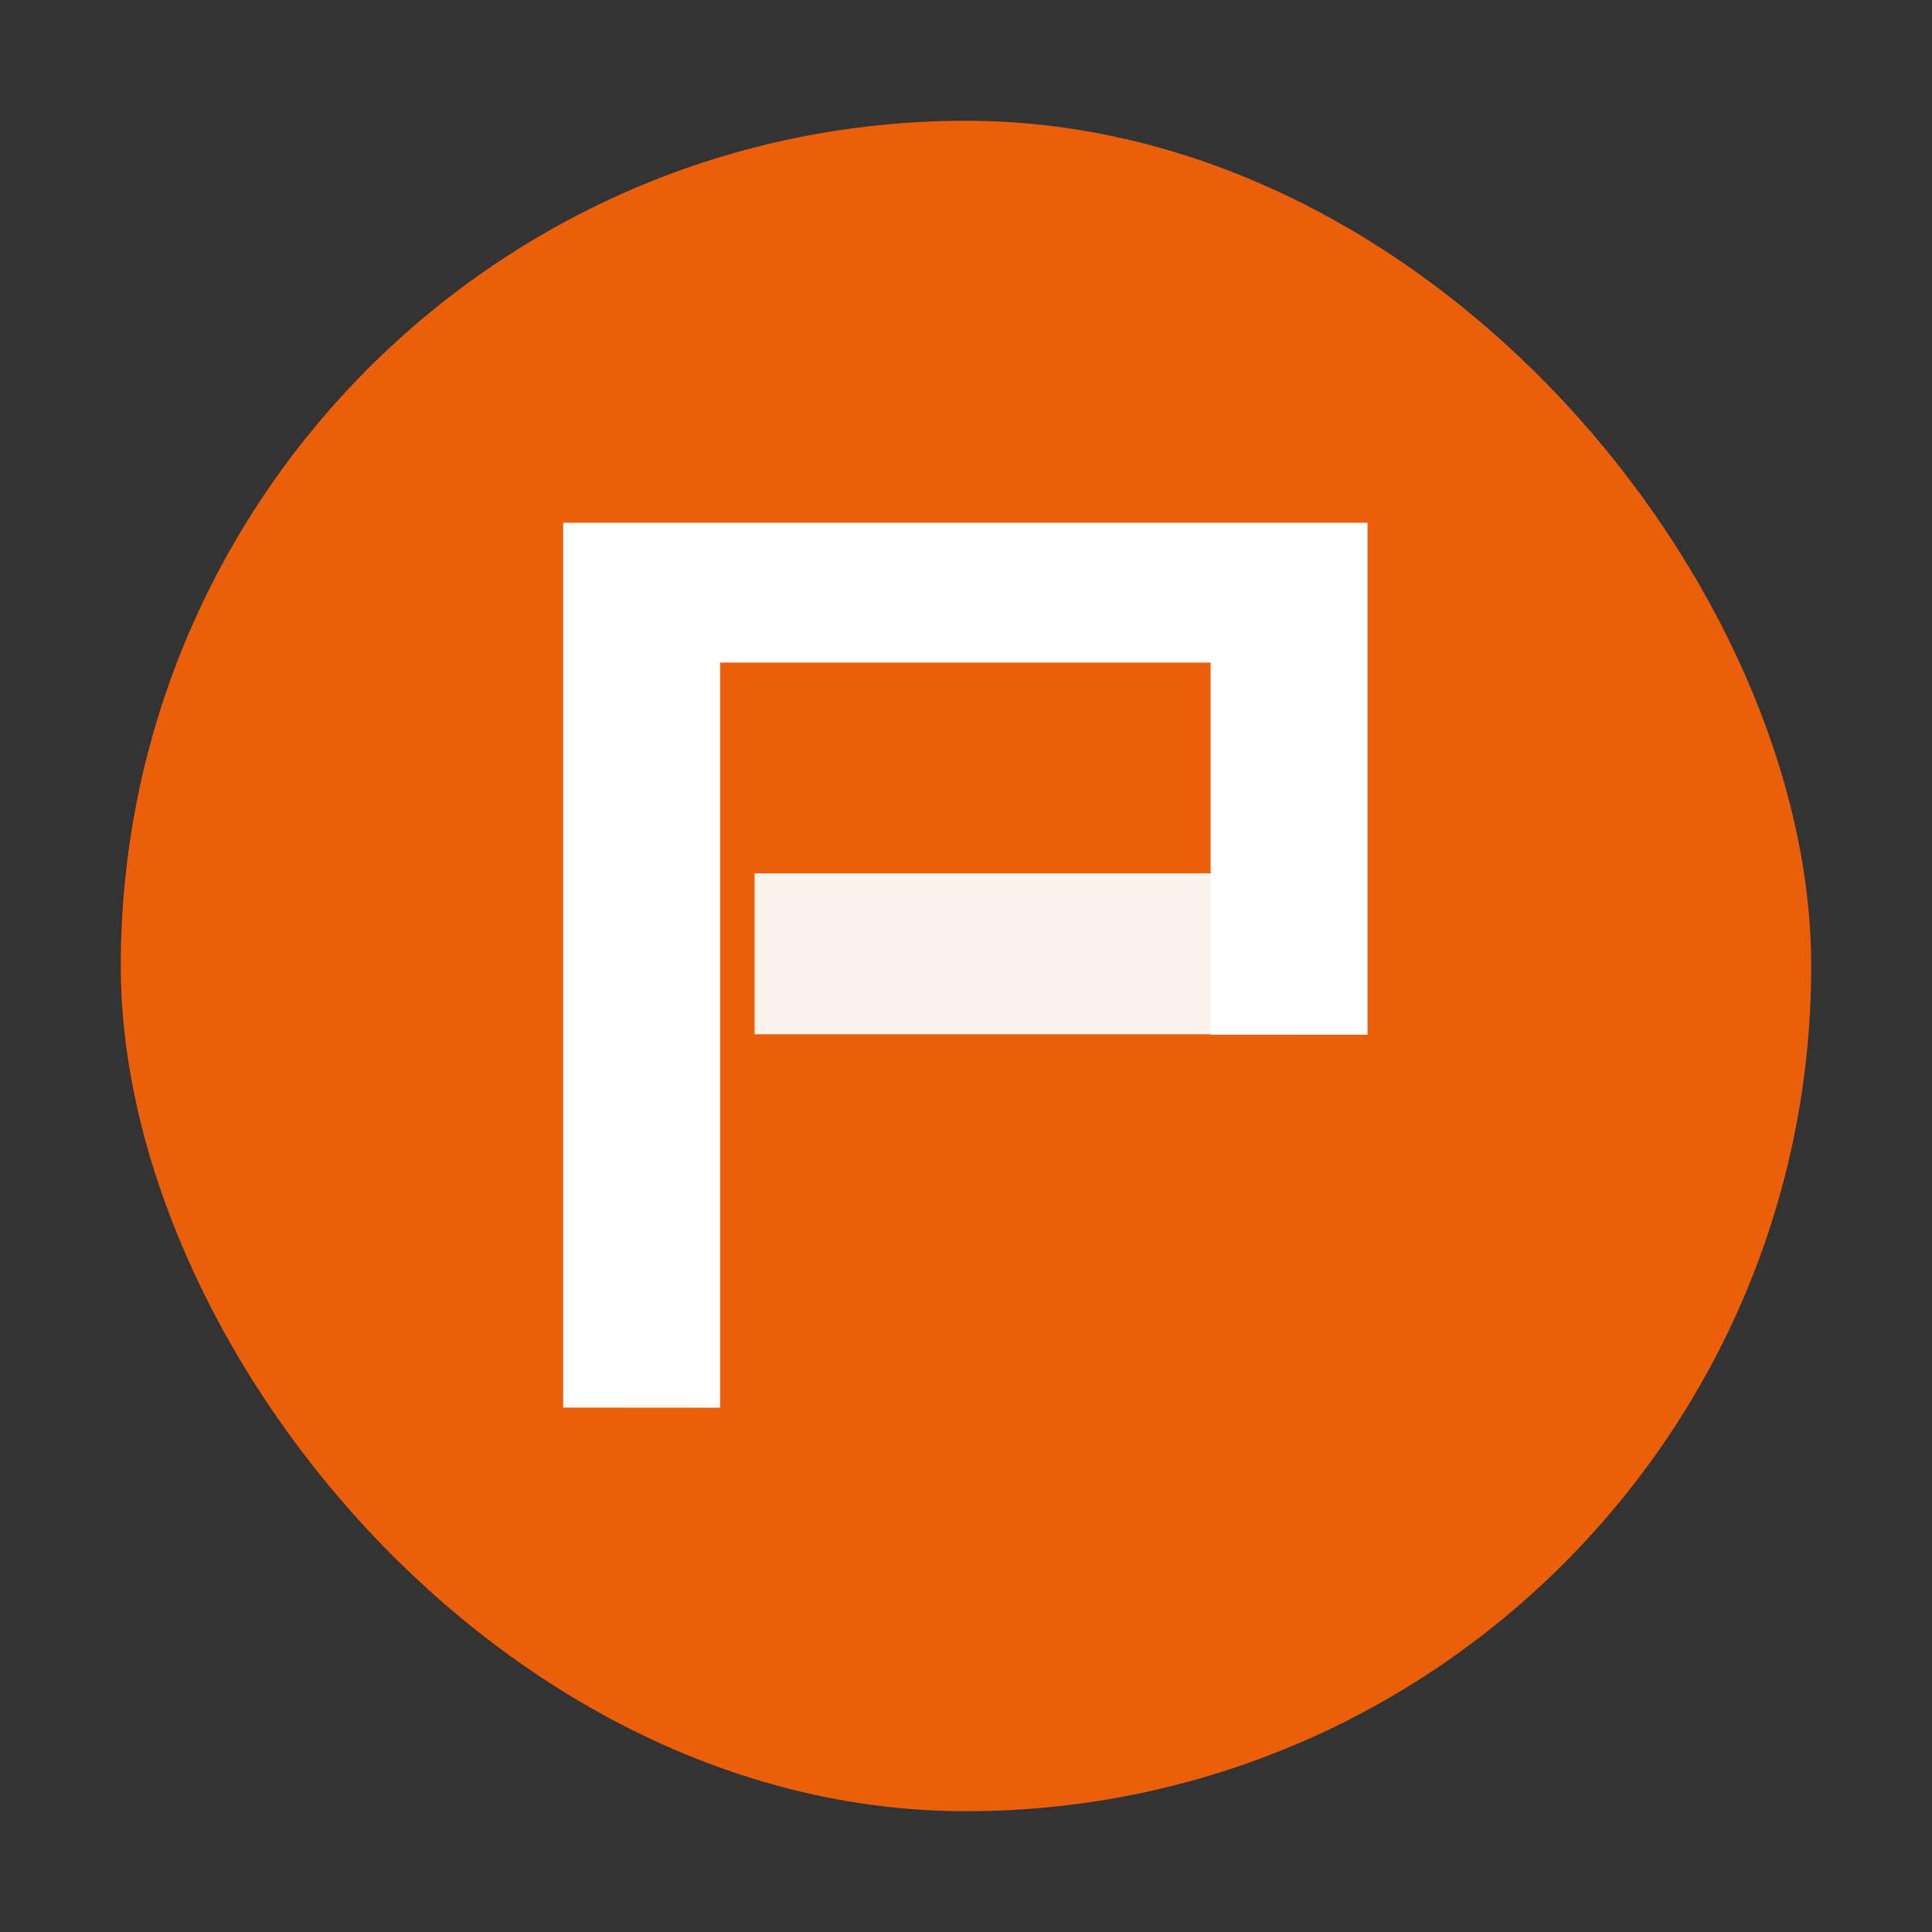 <?xml version="1.0" encoding="UTF-8" standalone="no"?>
<svg
   xmlns:dc="http://purl.org/dc/elements/1.1/"
   xmlns:cc="http://creativecommons.org/ns#"
   xmlns:rdf="http://www.w3.org/1999/02/22-rdf-syntax-ns#"
   xmlns:svg="http://www.w3.org/2000/svg"
   xmlns="http://www.w3.org/2000/svg"
   xmlns:sodipodi="http://sodipodi.sourceforge.net/DTD/sodipodi-0.dtd"
   xmlns:inkscape="http://www.inkscape.org/namespaces/inkscape"
   height="48"
   width="48"
   version="1.1"
   viewBox="0 0 13.547 13.547"
   id="svg2"
   inkscape:version="0.48.5 r10040"
   sodipodi:docname="wps-office-etmain.svg">
  <rect x="0" y="0" width="13.547" height="13.547" fill="#333333" stroke="none"/>
  <sodipodi:namedview
     pagecolor="#ffffff"
     bordercolor="#666666"
     borderopacity="1"
     objecttolerance="10"
     gridtolerance="10"
     guidetolerance="10"
     inkscape:pageopacity="0"
     inkscape:pageshadow="2"
     inkscape:window-width="1366"
     inkscape:window-height="745"
     id="namedview23"
     showgrid="false"
     inkscape:zoom="13.906433"
     inkscape:cx="9.7425302"
     inkscape:cy="20.563153"
     inkscape:window-x="0"
     inkscape:window-y="0"
     inkscape:window-maximized="1"
     inkscape:current-layer="g13" />
  <defs
     id="defs6">
    <linearGradient
       id="linearGradient3004"
       gradientUnits="userSpaceOnUse"
       x2="0"
       gradientTransform="matrix(1.105 0 0 1.105 -134.279 -295.762)"
       y1="279.1"
       y2="268.33">
      <stop
         stop-color="#ae2434"
         offset="0"
         id="stop9" />
      <stop
         stop-color="#d67038"
         offset="1"
         id="stop11" />
    </linearGradient>
    <clipPath
       id="clipPath-658939496">
      <g
         transform="translate(0,-1004.362)"
         id="g17">
        <rect
           style="fill:#1890d0"
           rx="4"
           y="1005.36"
           x="1"
           height="46"
           width="46"
           id="rect19" />
      </g>
    </clipPath>
    <clipPath
       id="clipPath-134458330">
      <g
         transform="translate(0,-1004.362)"
         id="g3065">
        <rect
           style="fill:#1890d0"
           rx="4"
           y="1005.36"
           x="1"
           height="46"
           width="46"
           id="rect3067" />
      </g>
    </clipPath>
  </defs>
  <g
     id="g13"
     fill-rule="evenodd">
    <rect
       rx="5.926"
       height="11.853"
       width="11.853"
       y="0.847"
       x="0.847"
       id="rect17"
       style="fill:#eb5f0b;fill-opacity:1"
       fill="url(#linearGradient3004)" />
    <g
       transform="matrix(0.282,0,0,0.282,0.517,0.276)"
       id="g3097">
      <g
         clip-path="url(#clipPath-134458330)"
         id="g3099">
        <g
           transform="translate(0,-1)"
           id="g3101">
          <!-- color: #f46a16 -->
          <g
             id="g3103">
            <path
               style="fill:#fbf3eb;fill-opacity:1;fill-rule:nonzero;stroke:none"
               inkscape:connector-curvature="0"
               d="m 30.586,25.738 -13.656,0 0,-4 13.656,0 m 0,4"
               id="path3105" />
            <path
               style="fill:#ffffff;fill-opacity:1;fill-rule:nonzero;stroke:none"
               inkscape:connector-curvature="0"
               d="m 12.17,35.02 0,-22 20,0 0,12.73 -3.902,0 0,-9.254 -12.195,0 0,18.527 m -3.906,0"
               id="path3107" />
          </g>
        </g>
      </g>
    </g>
  </g>
</svg>
